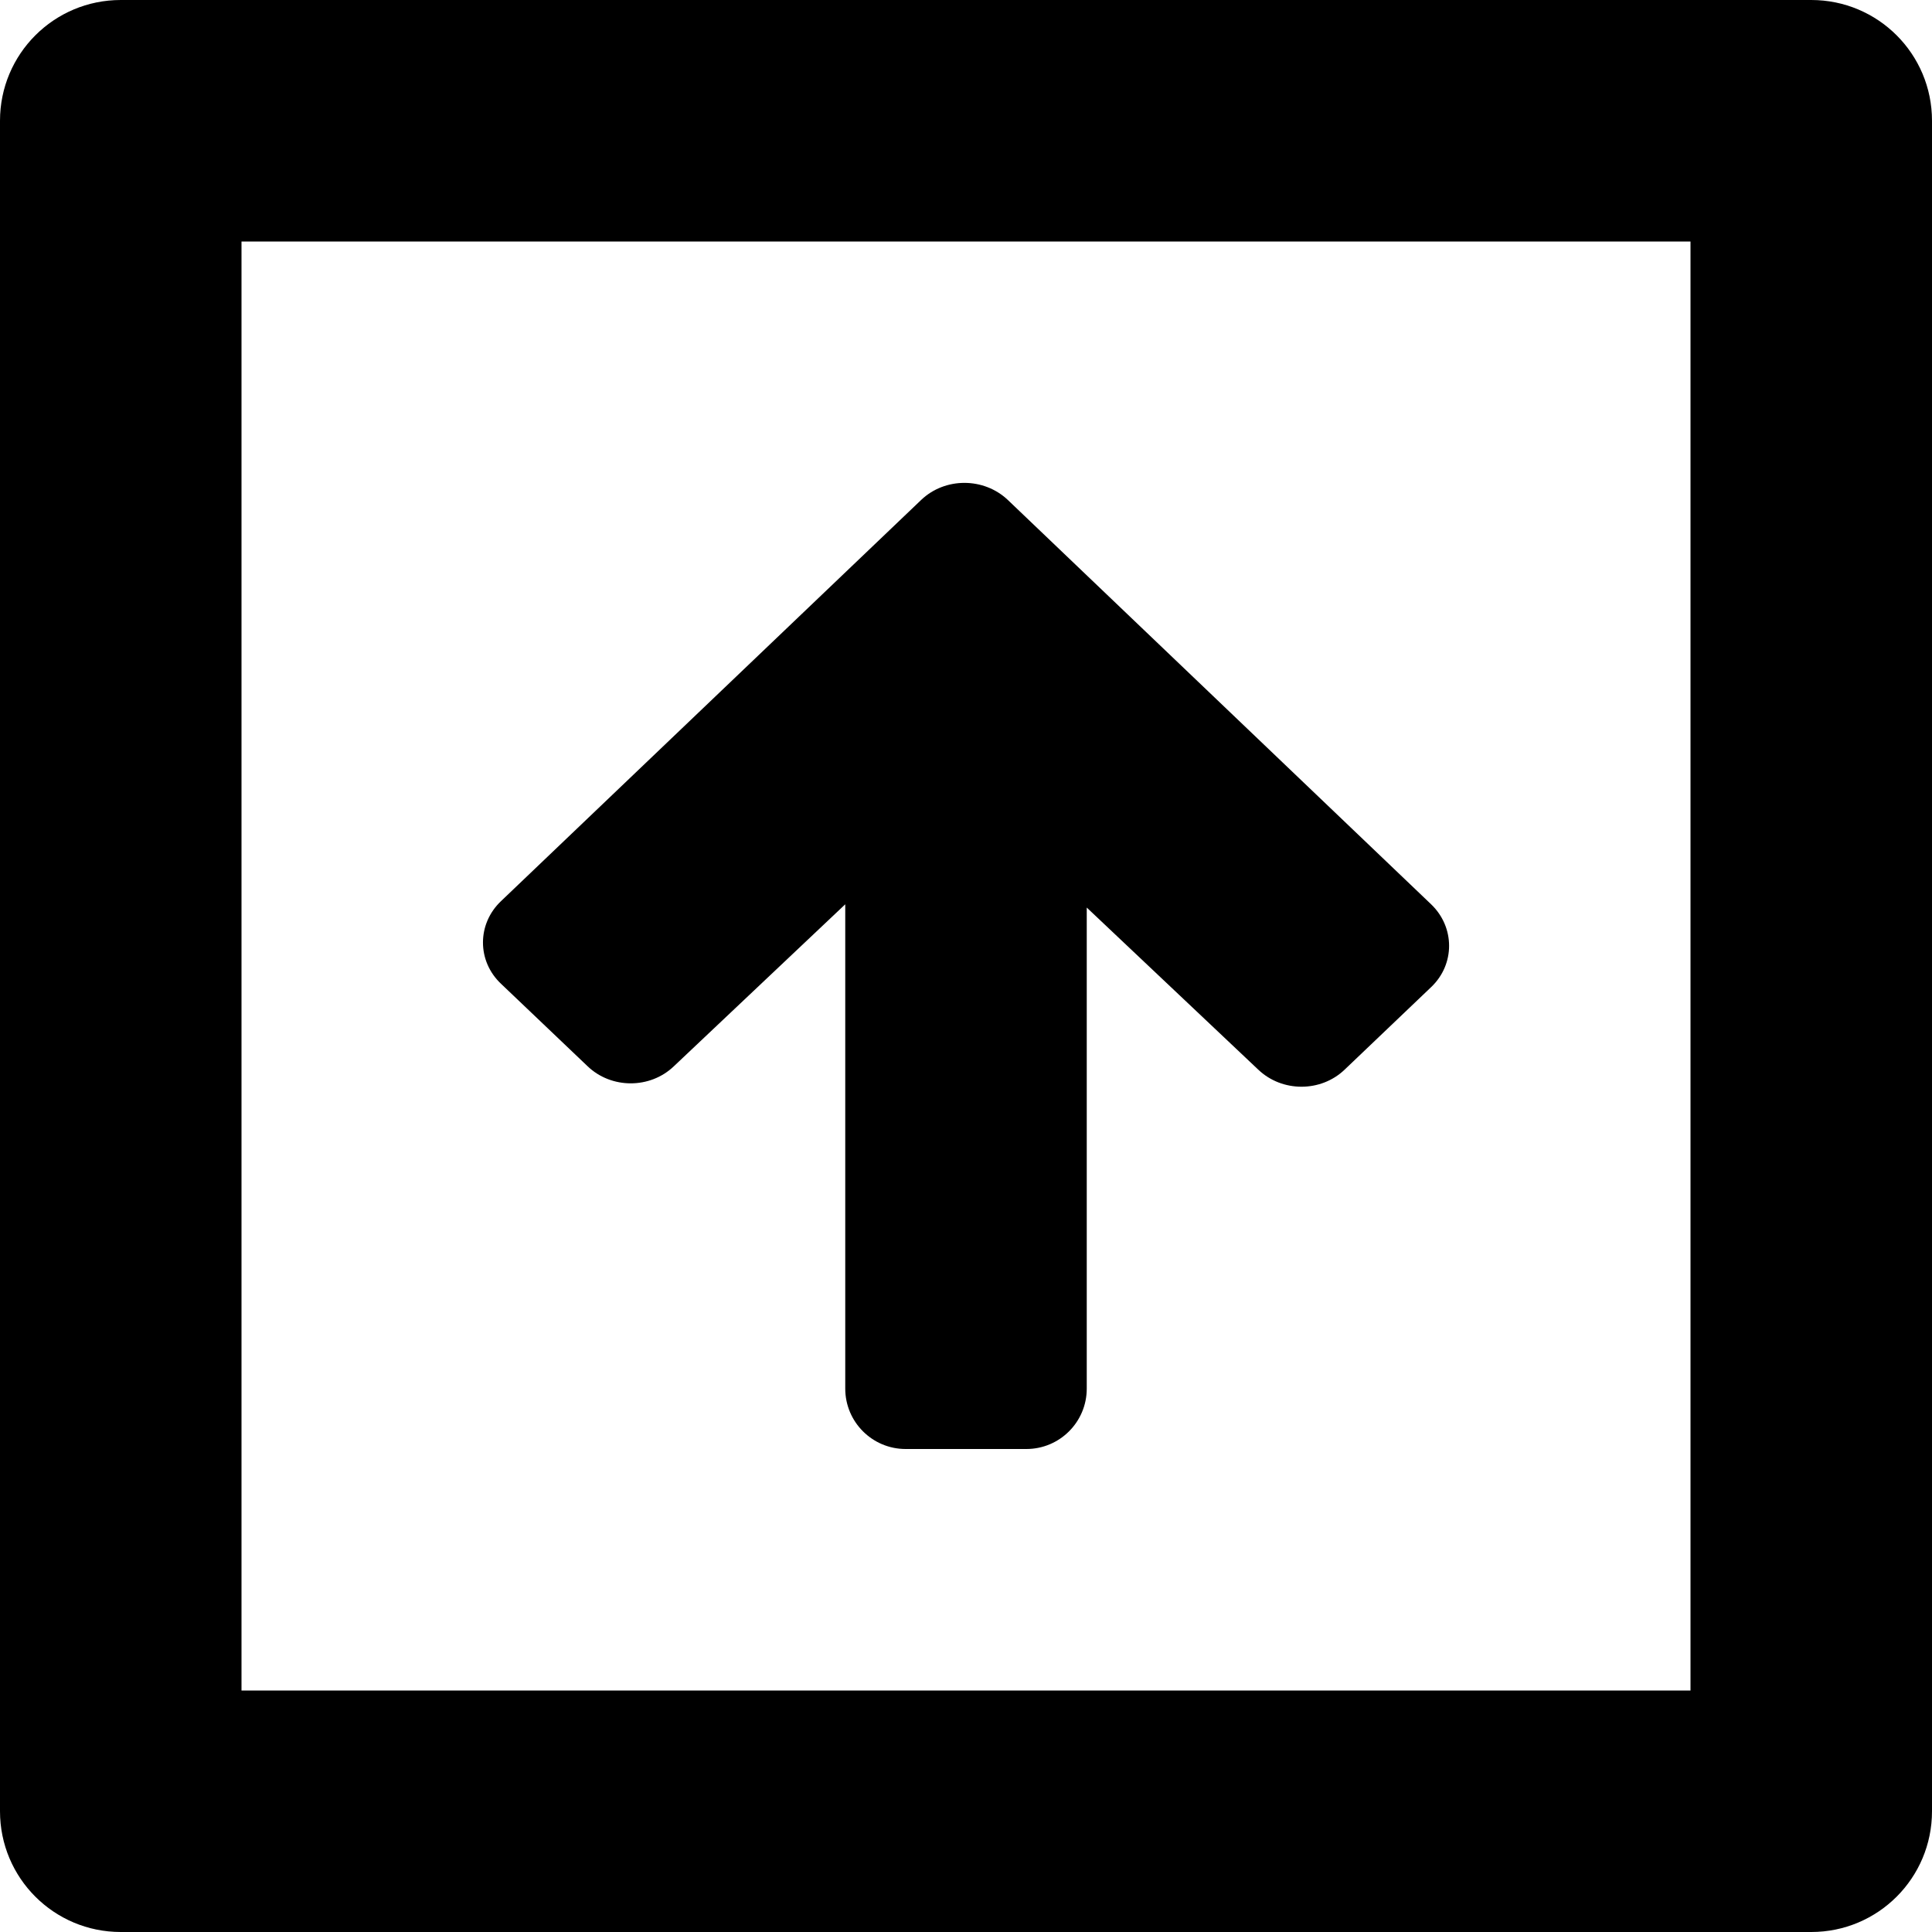 <?xml version="1.0" encoding="iso-8859-1"?>
<!-- Generator: Adobe Illustrator 16.0.0, SVG Export Plug-In . SVG Version: 6.00 Build 0)  -->
<!DOCTYPE svg PUBLIC "-//W3C//DTD SVG 1.1//EN" "http://www.w3.org/Graphics/SVG/1.1/DTD/svg11.dtd">
<svg version="1.1" id="Layer_1" xmlns="http://www.w3.org/2000/svg" xmlns:xlink="http://www.w3.org/1999/xlink" x="0px" y="0px"
	 width="16px" height="16px" viewBox="0 0 16 16" style="enable-background:new 0 0 16 16;" xml:space="preserve">
<g id="Up_Square_4">
	<path d="M15,0H1C0.447,0,0,0.447,0,1v14c0,0.553,0.447,1,1,1h14c0.553,0,1-0.447,1-1V1C16,0.447,15.553,0,15,0z M14,14H2V2h12V14z"
		/>
	<path d="M4.866,8.83c0.197,0.189,0.518,0.189,0.715,0L7,7.489V11.5C7,11.776,7.224,12,7.5,12h1C8.776,12,9,11.776,9,11.5V7.516
		l1.42,1.342c0.198,0.189,0.519,0.189,0.716,0l0.717-0.684c0.197-0.188,0.197-0.494,0-0.684l-3.507-3.35
		c-0.199-0.188-0.52-0.188-0.717,0L4.149,7.463c-0.199,0.189-0.199,0.496,0,0.684L4.866,8.83z"/>
</g>
<g>
</g>
<g>
</g>
<g>
</g>
<g>
</g>
<g>
</g>
<g>
</g>
<g>
</g>
<g>
</g>
<g>
</g>
<g>
</g>
<g>
</g>
<g>
</g>
<g>
</g>
<g>
</g>
<g>
</g>
</svg>
